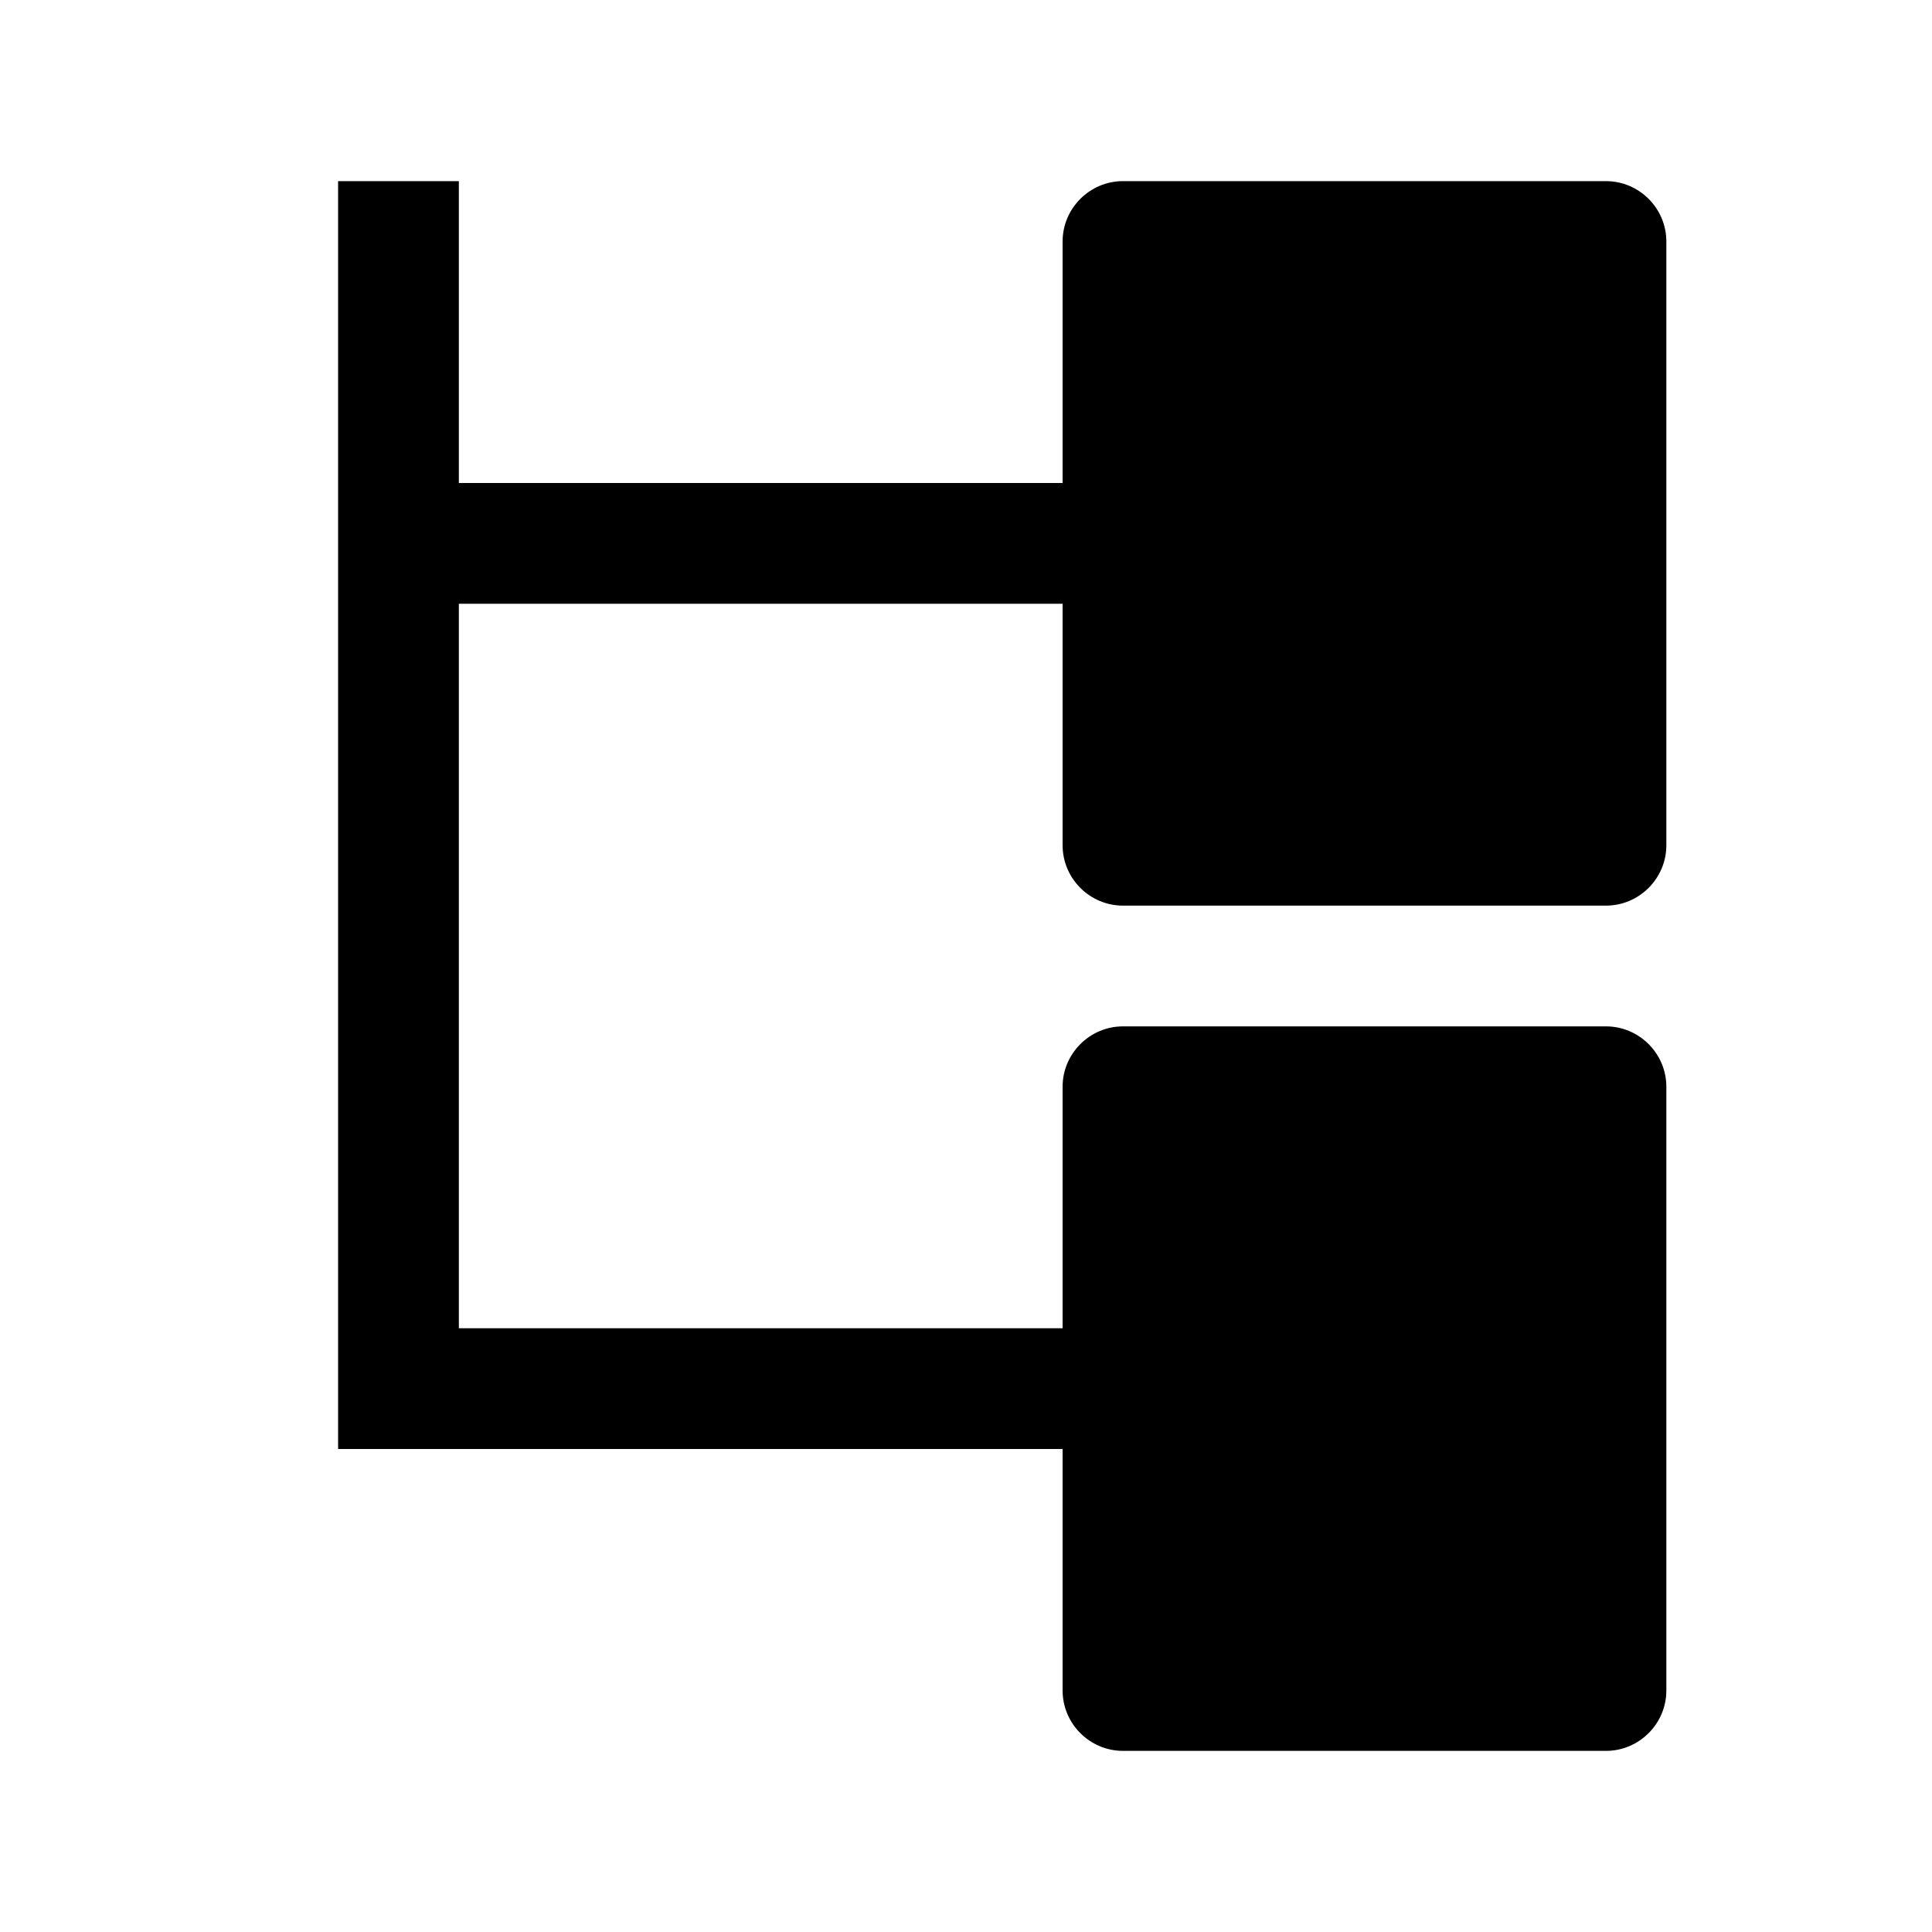 <svg viewBox="0 0 32 32" xmlns="http://www.w3.org/2000/svg">
<path d="M18.6 15H26.6C27.15 15 27.6 14.55 27.6 14V4C27.6 3.45 27.15 3 26.6 3H18.6C18.05 3 17.6 3.45 17.6 4V8H7.6V3H5.6V24H17.6V28C17.6 28.55 18.05 29 18.6 29H26.6C27.15 29 27.6 28.55 27.6 28V18C27.6 17.45 27.15 17 26.6 17H18.6C18.05 17 17.6 17.45 17.6 18V22H7.6V10H17.6V14C17.6 14.55 18.05 15 18.6 15Z" fill="black"/>
</svg>